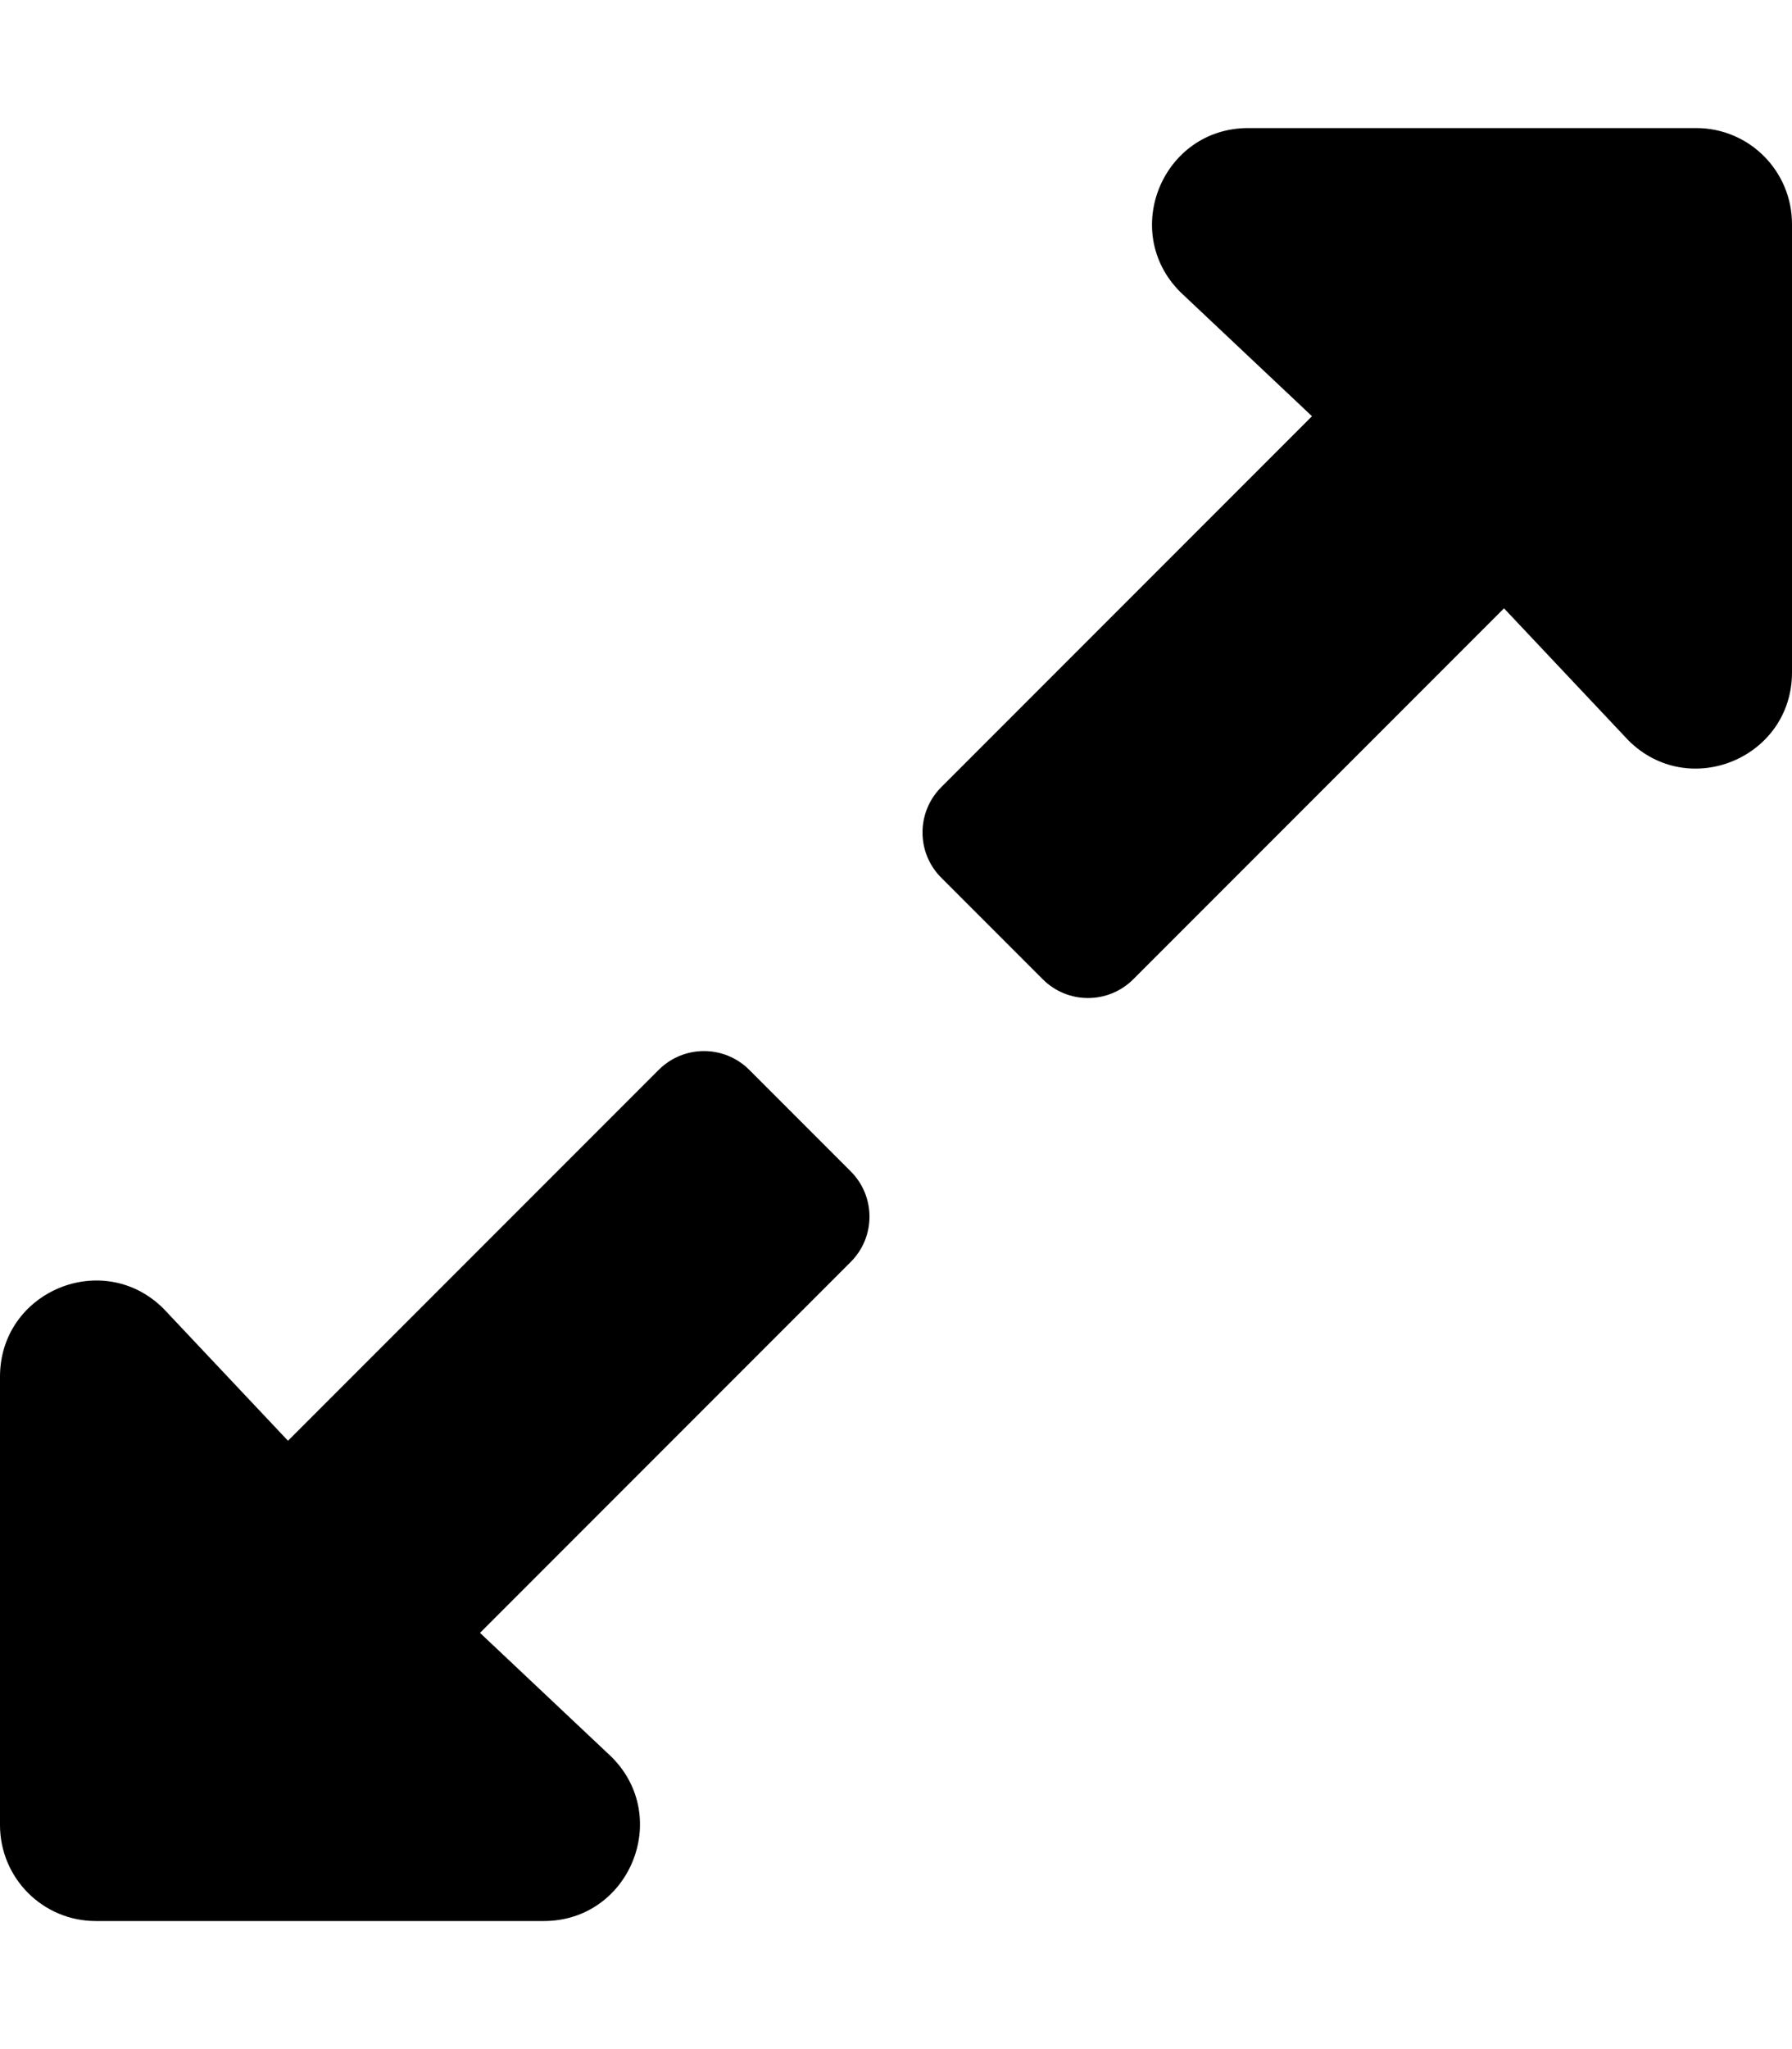 <svg viewBox="0 0 448 512" xmlns="http://www.w3.org/2000/svg"><path d="m212.686 315.314-92.686 92.686 32.922 31.029c15.12 15.12 4.412 40.971-16.97 40.971h-112c-13.255 0-23.952-10.745-23.952-24v-112c0-21.382 25.803-32.09 40.922-16.971l31.078 32.971 92.686-92.686c6.248-6.248 16.379-6.248 22.627 0l25.373 25.373c6.249 6.248 6.249 16.378 0 22.627zm22.628-118.628 92.686-92.686-32.922-31.029c-15.12-15.12-4.412-40.971 16.97-40.971h112c13.255 0 23.952 10.745 23.952 24v112c0 21.382-25.803 32.09-40.922 16.971l-31.078-32.971-92.686 92.686c-6.248 6.248-16.379 6.248-22.627 0l-25.373-25.373c-6.249-6.248-6.249-16.378 0-22.627z"/></svg>